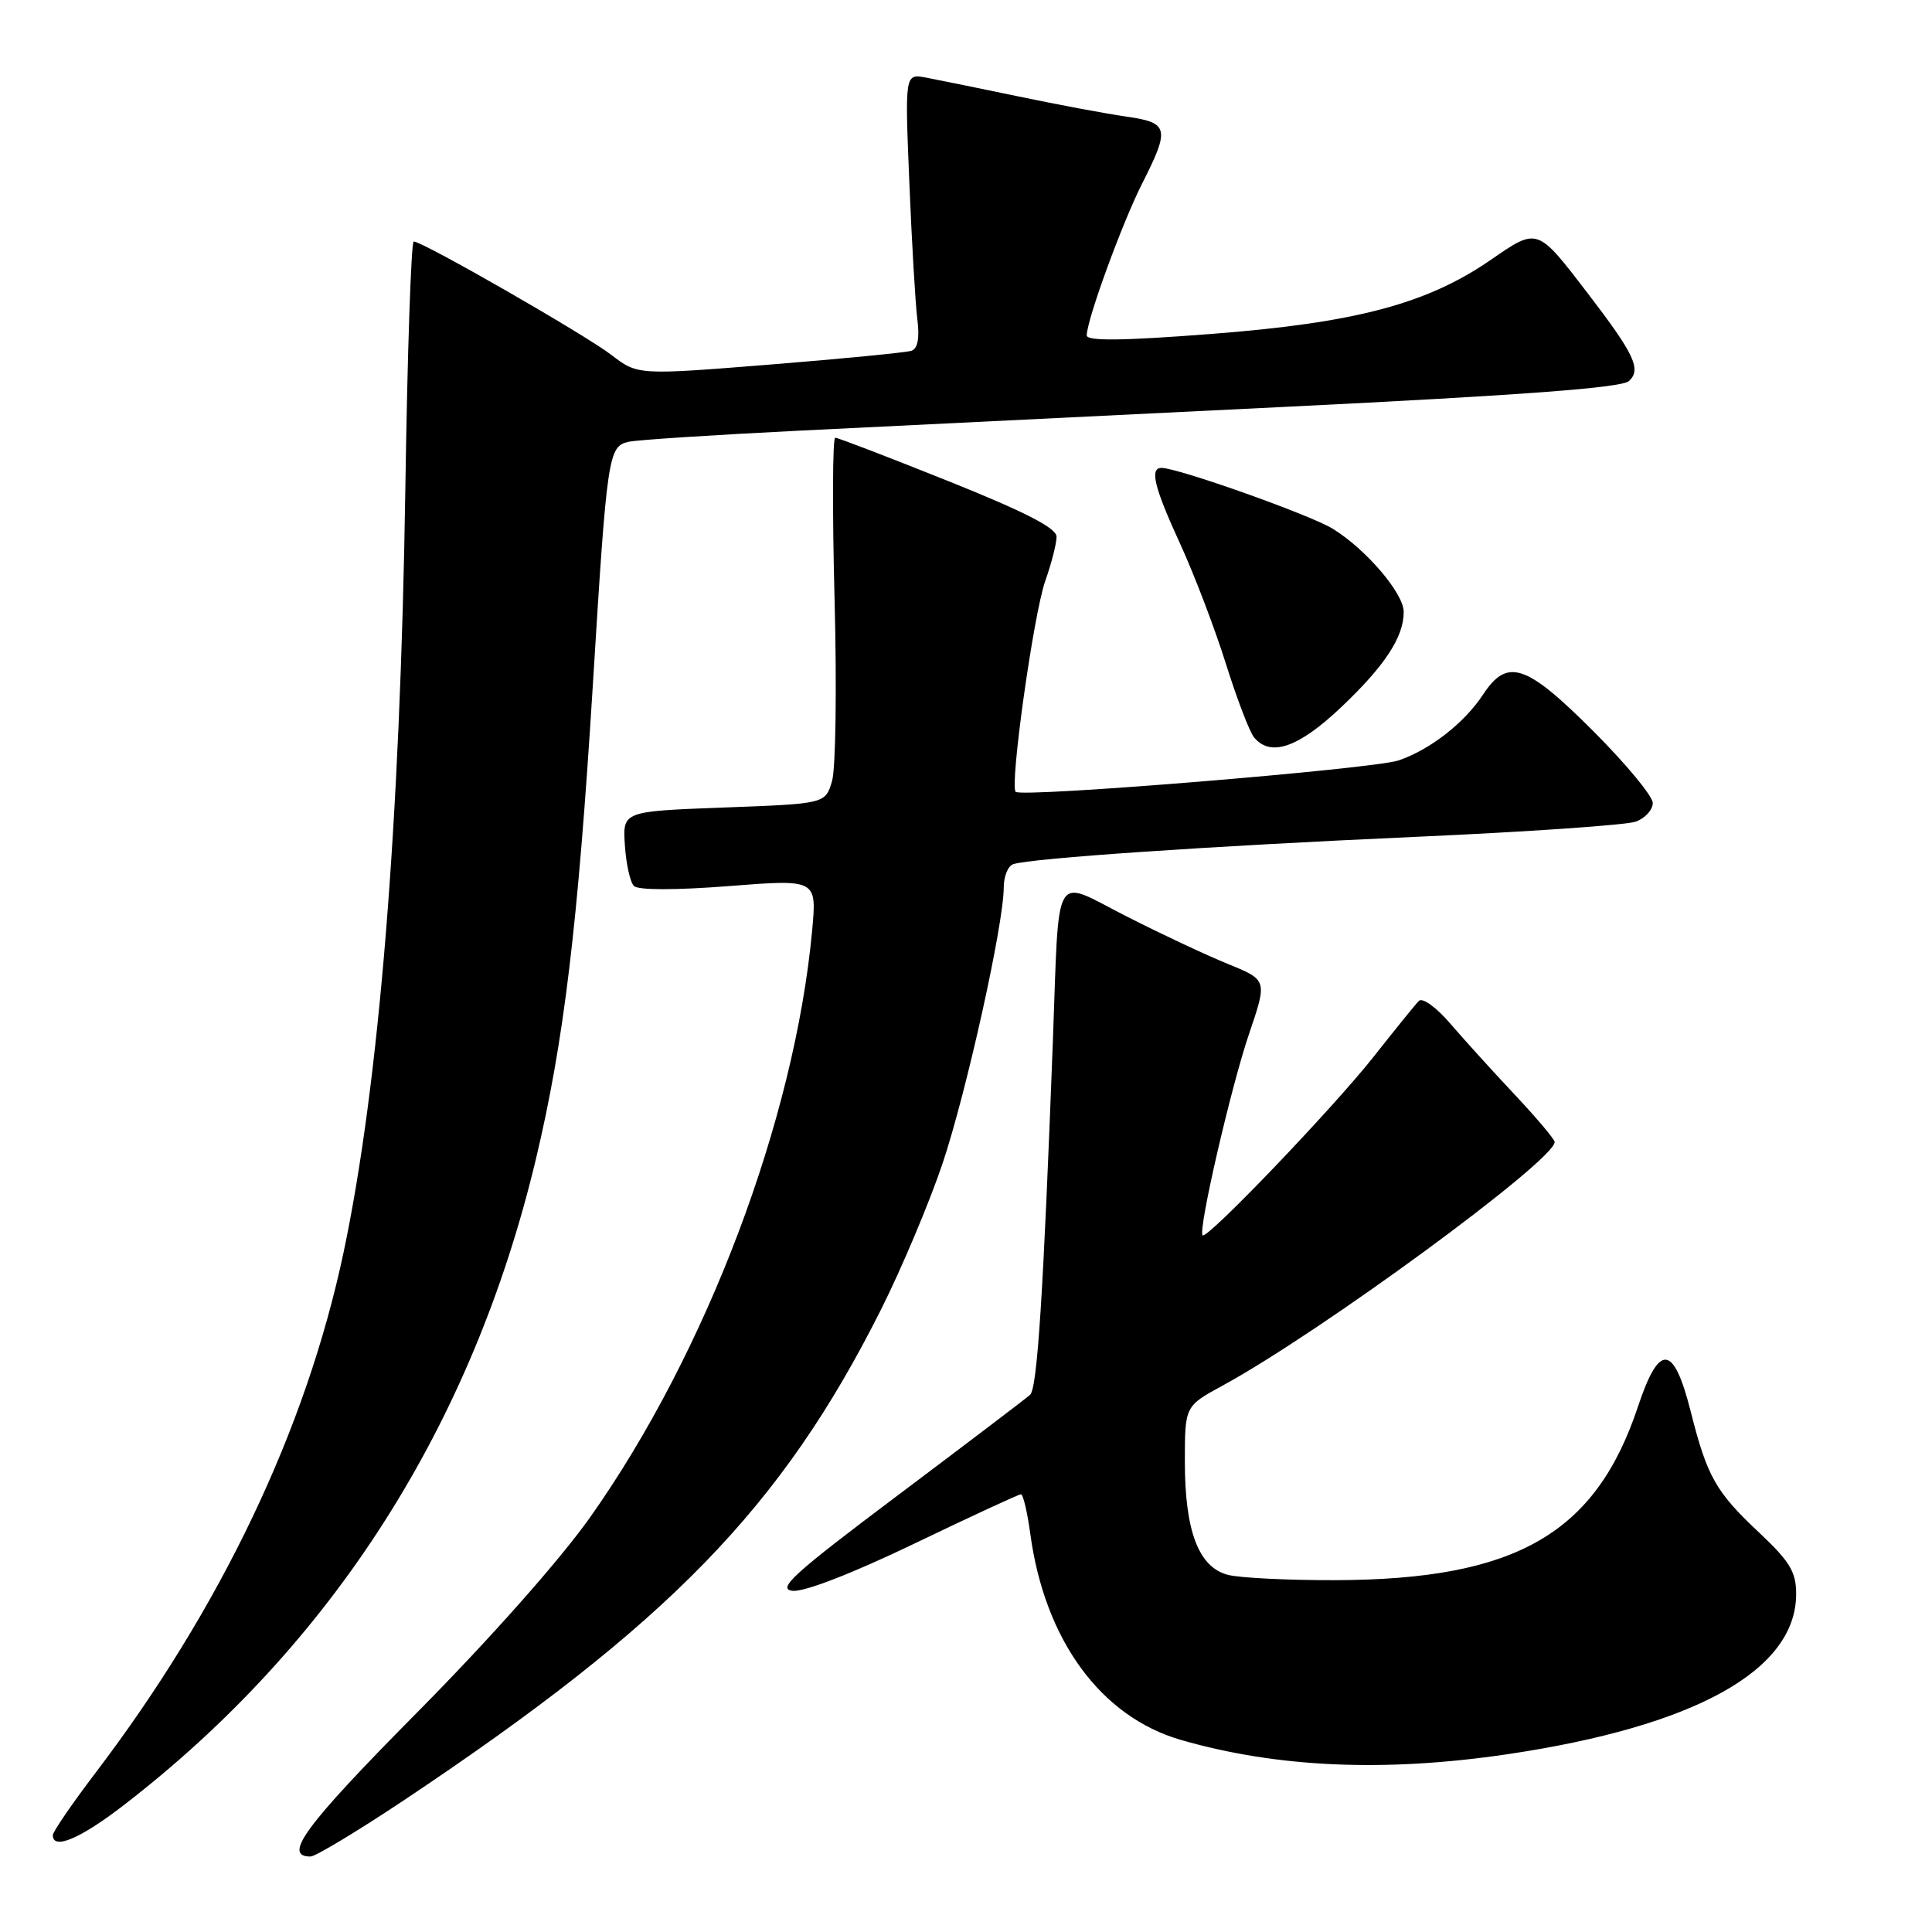 <?xml version="1.0" encoding="UTF-8" standalone="no"?>
<!DOCTYPE svg PUBLIC "-//W3C//DTD SVG 1.1//EN" "http://www.w3.org/Graphics/SVG/1.1/DTD/svg11.dtd" >
<svg xmlns="http://www.w3.org/2000/svg" xmlns:xlink="http://www.w3.org/1999/xlink" version="1.1" viewBox="0 0 256 256">
 <g >
 <path fill="currentColor"
d=" M 53.42 238.61 C 88.66 215.10 103.57 199.76 116.76 173.48 C 119.51 167.99 123.17 159.29 124.90 154.15 C 128.08 144.66 133.00 122.44 133.00 117.59 C 133.00 116.13 133.56 114.75 134.25 114.51 C 136.59 113.72 160.43 112.10 187.50 110.89 C 202.35 110.23 215.51 109.32 216.75 108.87 C 217.99 108.42 219.00 107.31 219.00 106.40 C 219.00 105.50 215.45 101.21 211.12 96.88 C 202.19 87.95 199.73 87.14 196.50 92.05 C 194.03 95.80 189.52 99.32 185.32 100.76 C 182.01 101.89 135.38 105.72 134.58 104.92 C 133.77 104.10 136.95 81.40 138.49 77.02 C 139.32 74.67 140.00 72.02 140.00 71.12 C 140.00 69.97 135.86 67.84 125.66 63.75 C 117.77 60.59 111.03 58.00 110.67 58.00 C 110.32 58.00 110.28 67.56 110.58 79.25 C 110.89 90.94 110.74 101.85 110.25 103.50 C 109.36 106.50 109.36 106.50 95.93 107.00 C 82.50 107.50 82.50 107.50 82.80 112.00 C 82.96 114.47 83.50 116.90 84.00 117.40 C 84.56 117.96 89.55 117.96 96.58 117.41 C 108.24 116.50 108.24 116.50 107.61 123.34 C 105.28 148.37 93.61 179.23 78.23 201.00 C 74.22 206.67 64.96 217.13 55.23 226.95 C 40.43 241.90 37.40 246.00 41.14 246.00 C 41.79 246.00 47.32 242.67 53.42 238.61 Z  M 16.31 239.26 C 44.04 217.92 62.55 188.95 70.99 153.67 C 74.72 138.05 76.57 122.68 78.54 91.00 C 80.45 60.04 80.59 59.12 83.36 58.53 C 84.54 58.28 94.72 57.62 106.00 57.06 C 117.28 56.50 146.30 55.08 170.50 53.90 C 201.82 52.36 214.89 51.38 215.85 50.49 C 217.51 48.94 216.58 46.96 210.45 38.95 C 203.64 30.07 203.79 30.12 197.51 34.45 C 189.05 40.28 179.59 42.78 160.49 44.25 C 148.73 45.16 144.00 45.21 144.00 44.44 C 144.00 42.40 148.70 29.52 151.36 24.28 C 155.05 17.00 154.87 16.25 149.25 15.45 C 146.64 15.08 140.22 13.88 135.00 12.79 C 129.78 11.70 124.24 10.57 122.70 10.28 C 119.90 9.76 119.90 9.76 120.49 24.13 C 120.81 32.03 121.29 40.20 121.55 42.28 C 121.87 44.79 121.61 46.19 120.77 46.48 C 120.07 46.71 111.62 47.54 102.00 48.31 C 84.50 49.71 84.50 49.71 81.00 47.02 C 77.51 44.34 56.01 32.00 54.82 32.00 C 54.48 32.00 53.98 46.74 53.71 64.75 C 53.04 109.05 50.24 143.64 45.52 165.97 C 40.55 189.41 29.28 213.05 12.65 234.92 C 9.54 239.01 7.00 242.72 7.00 243.17 C 7.00 245.17 10.61 243.65 16.31 239.26 Z  M 199.77 232.44 C 224.64 228.74 238.00 221.32 238.00 211.20 C 238.00 208.29 237.16 206.90 233.11 203.09 C 227.34 197.68 226.20 195.66 224.02 187.00 C 221.76 178.08 219.86 177.91 217.04 186.38 C 211.43 203.24 200.88 209.30 177.00 209.38 C 170.68 209.40 164.23 209.08 162.68 208.67 C 158.82 207.65 157.00 202.86 157.00 193.69 C 157.00 186.32 157.00 186.32 162.00 183.60 C 174.96 176.54 206.00 153.77 206.00 151.32 C 206.00 150.97 203.64 148.17 200.75 145.09 C 197.86 142.02 194.00 137.76 192.17 135.63 C 190.31 133.46 188.47 132.14 188.00 132.63 C 187.53 133.11 184.85 136.43 182.03 140.00 C 176.66 146.81 159.94 164.27 159.35 163.69 C 158.72 163.05 163.10 144.06 165.52 136.95 C 167.93 129.86 167.93 129.86 162.71 127.73 C 159.85 126.57 153.78 123.72 149.24 121.41 C 139.39 116.39 140.38 114.70 139.51 138.00 C 138.24 171.61 137.45 183.95 136.49 184.82 C 135.94 185.32 128.07 191.29 119.00 198.11 C 105.14 208.52 102.90 210.55 105.02 210.79 C 106.54 210.97 112.91 208.50 121.15 204.54 C 128.63 200.94 134.99 198.00 135.28 198.00 C 135.57 198.00 136.13 200.36 136.52 203.25 C 138.43 217.32 145.86 227.48 156.48 230.55 C 169.24 234.23 183.49 234.85 199.77 232.44 Z  M 177.66 93.76 C 183.48 88.25 186.00 84.43 186.00 81.08 C 186.00 78.63 181.03 72.80 176.61 70.07 C 173.66 68.24 156.09 62.00 153.91 62.00 C 152.30 62.00 152.93 64.56 156.40 72.11 C 158.26 76.17 160.98 83.31 162.44 87.96 C 163.90 92.61 165.58 97.00 166.17 97.71 C 168.36 100.34 172.03 99.08 177.66 93.76 Z "/>
</g>
</svg>